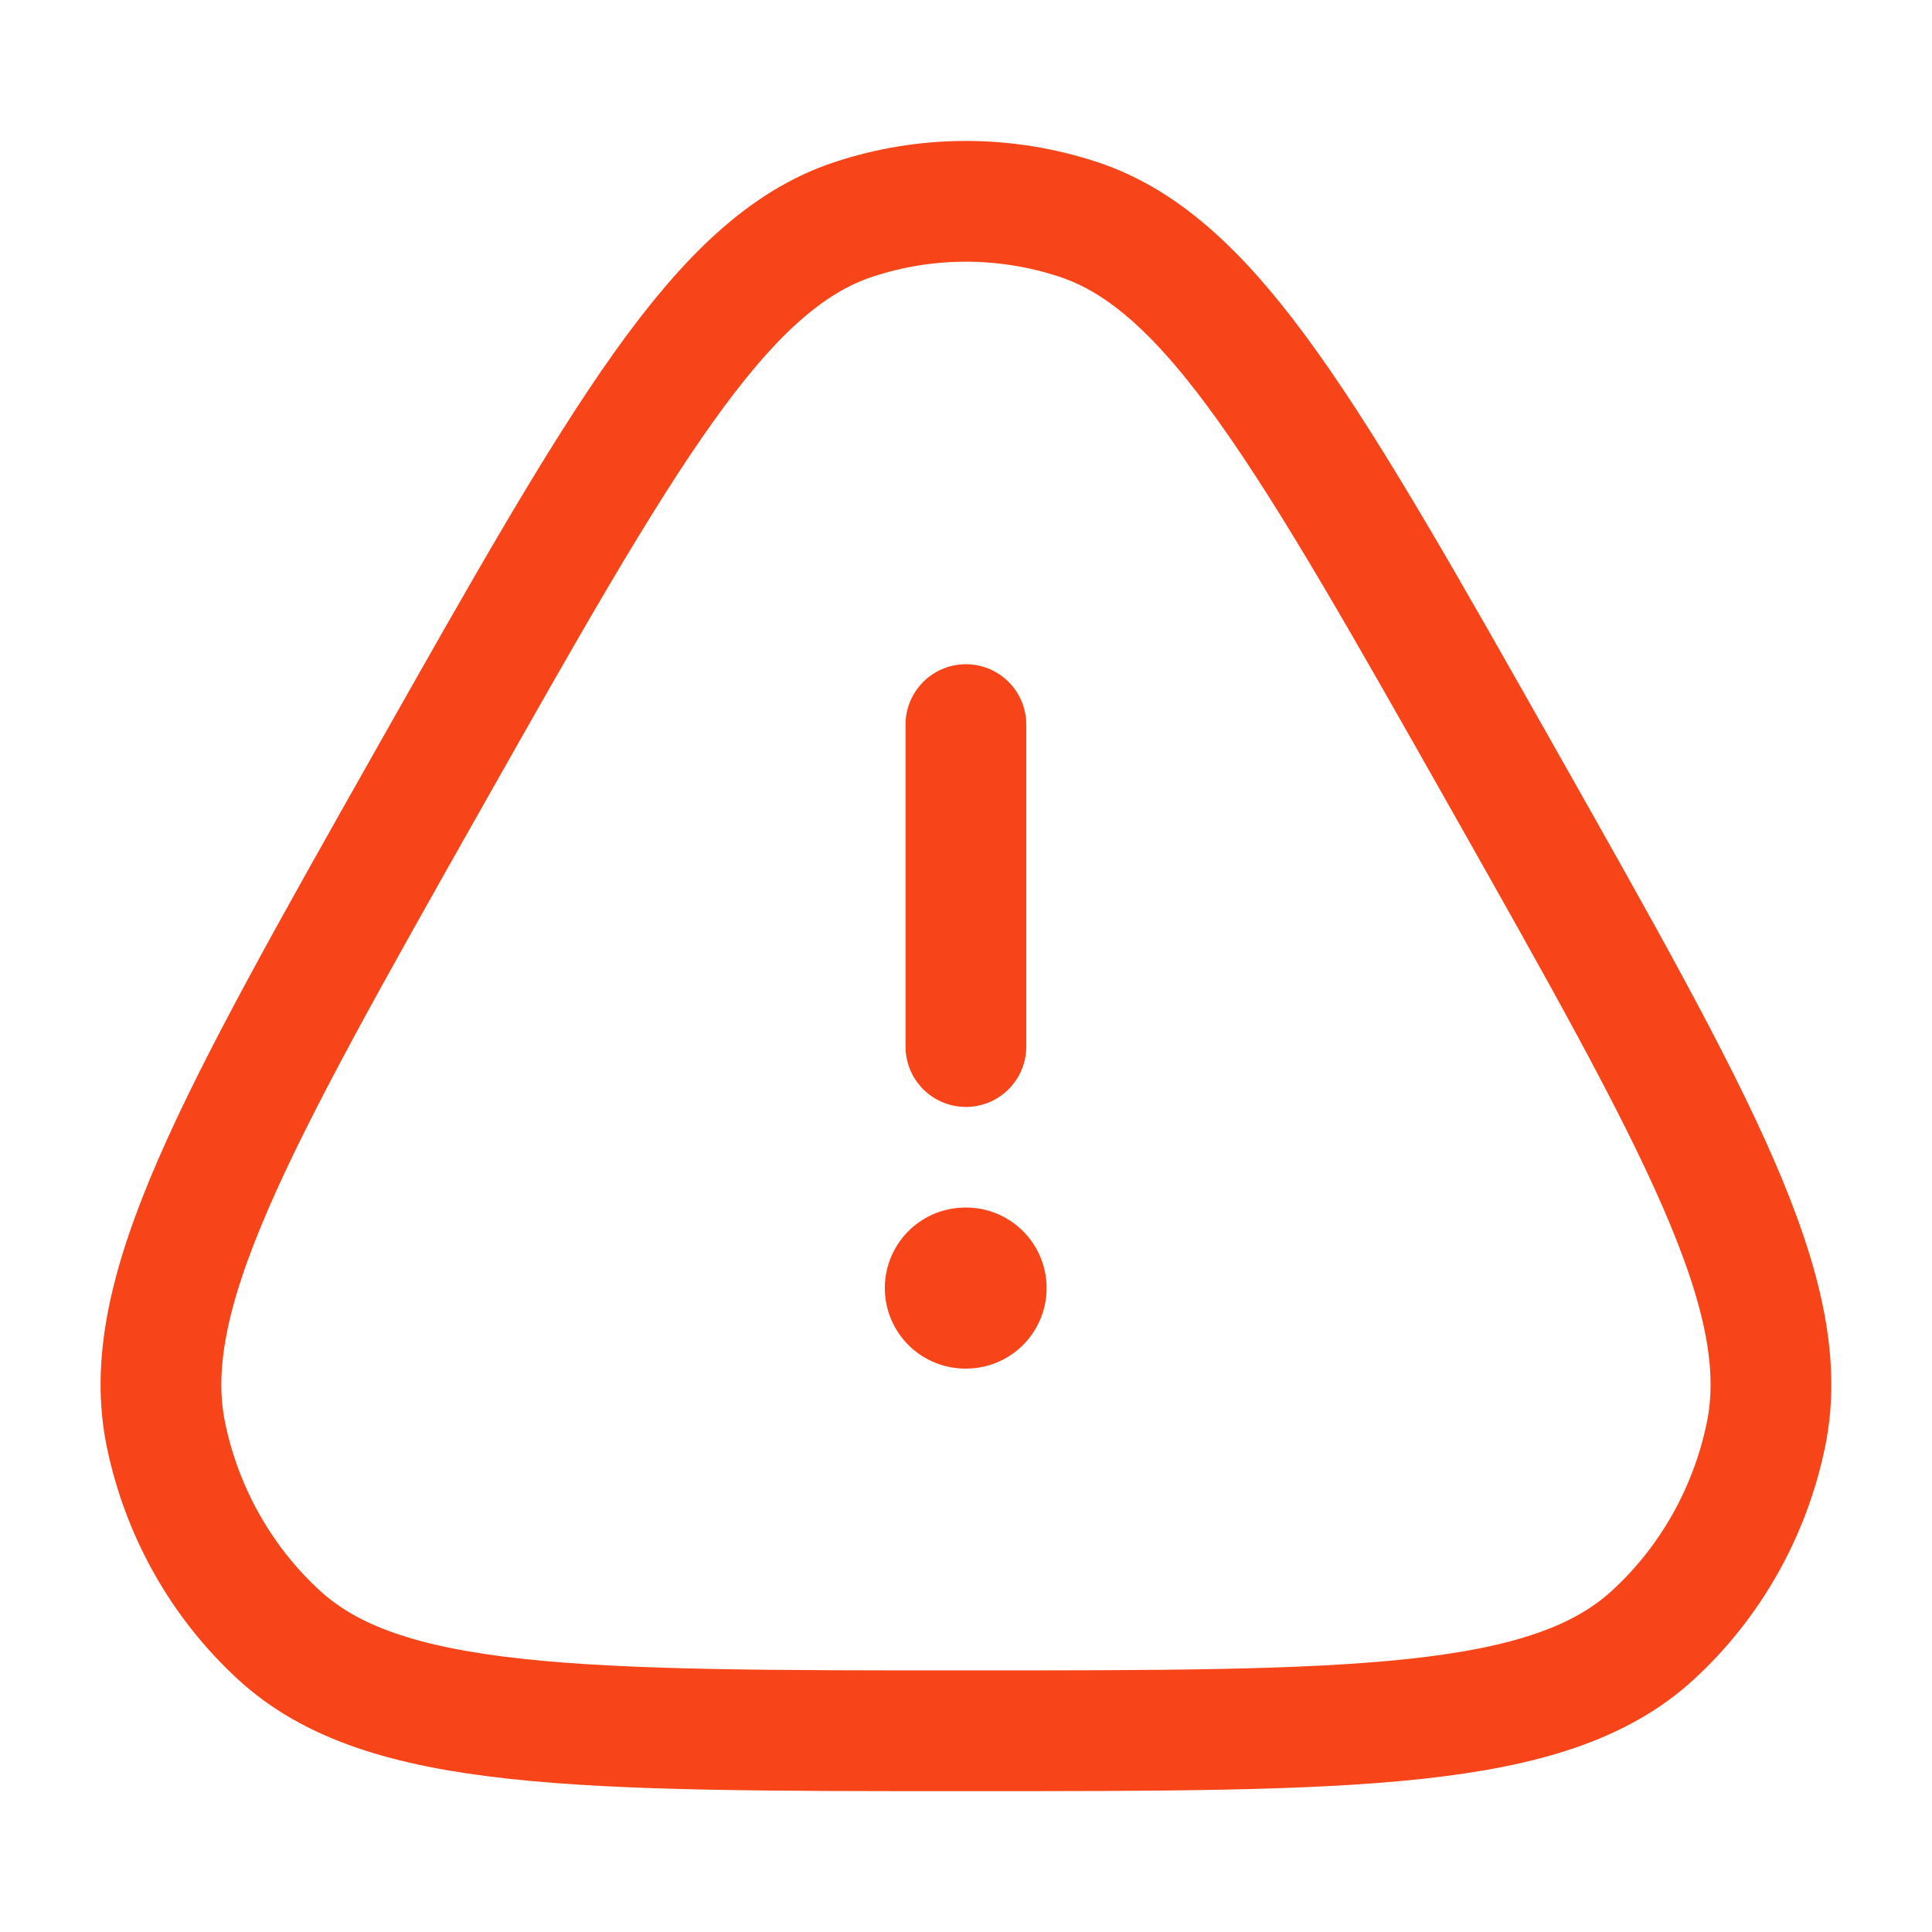 <svg width="20" height="20" viewBox="0 0 20 20" fill="none" xmlns="http://www.w3.org/2000/svg">
<path d="M4.434 8.07C6.446 4.511 7.451 2.731 8.831 2.273C9.59 2.021 10.408 2.021 11.168 2.273C12.547 2.731 13.553 4.511 15.565 8.07C17.576 11.629 18.582 13.408 18.28 14.858C18.114 15.656 17.705 16.38 17.112 16.925C16.034 17.917 14.022 17.917 9.999 17.917C5.977 17.917 3.965 17.917 2.887 16.925C2.294 16.38 1.885 15.656 1.719 14.858C1.417 13.408 2.423 11.629 4.434 8.07Z" stroke="#F74418" stroke-width="1.25"/>
<path d="M9.993 13.334H10.001" stroke="#F74418" stroke-width="1.667" stroke-linecap="round" stroke-linejoin="round"/>
<path d="M9.999 10.834L9.999 7.501" stroke="#F74418" stroke-width="1.25" stroke-linecap="round" stroke-linejoin="round"/>
</svg>
